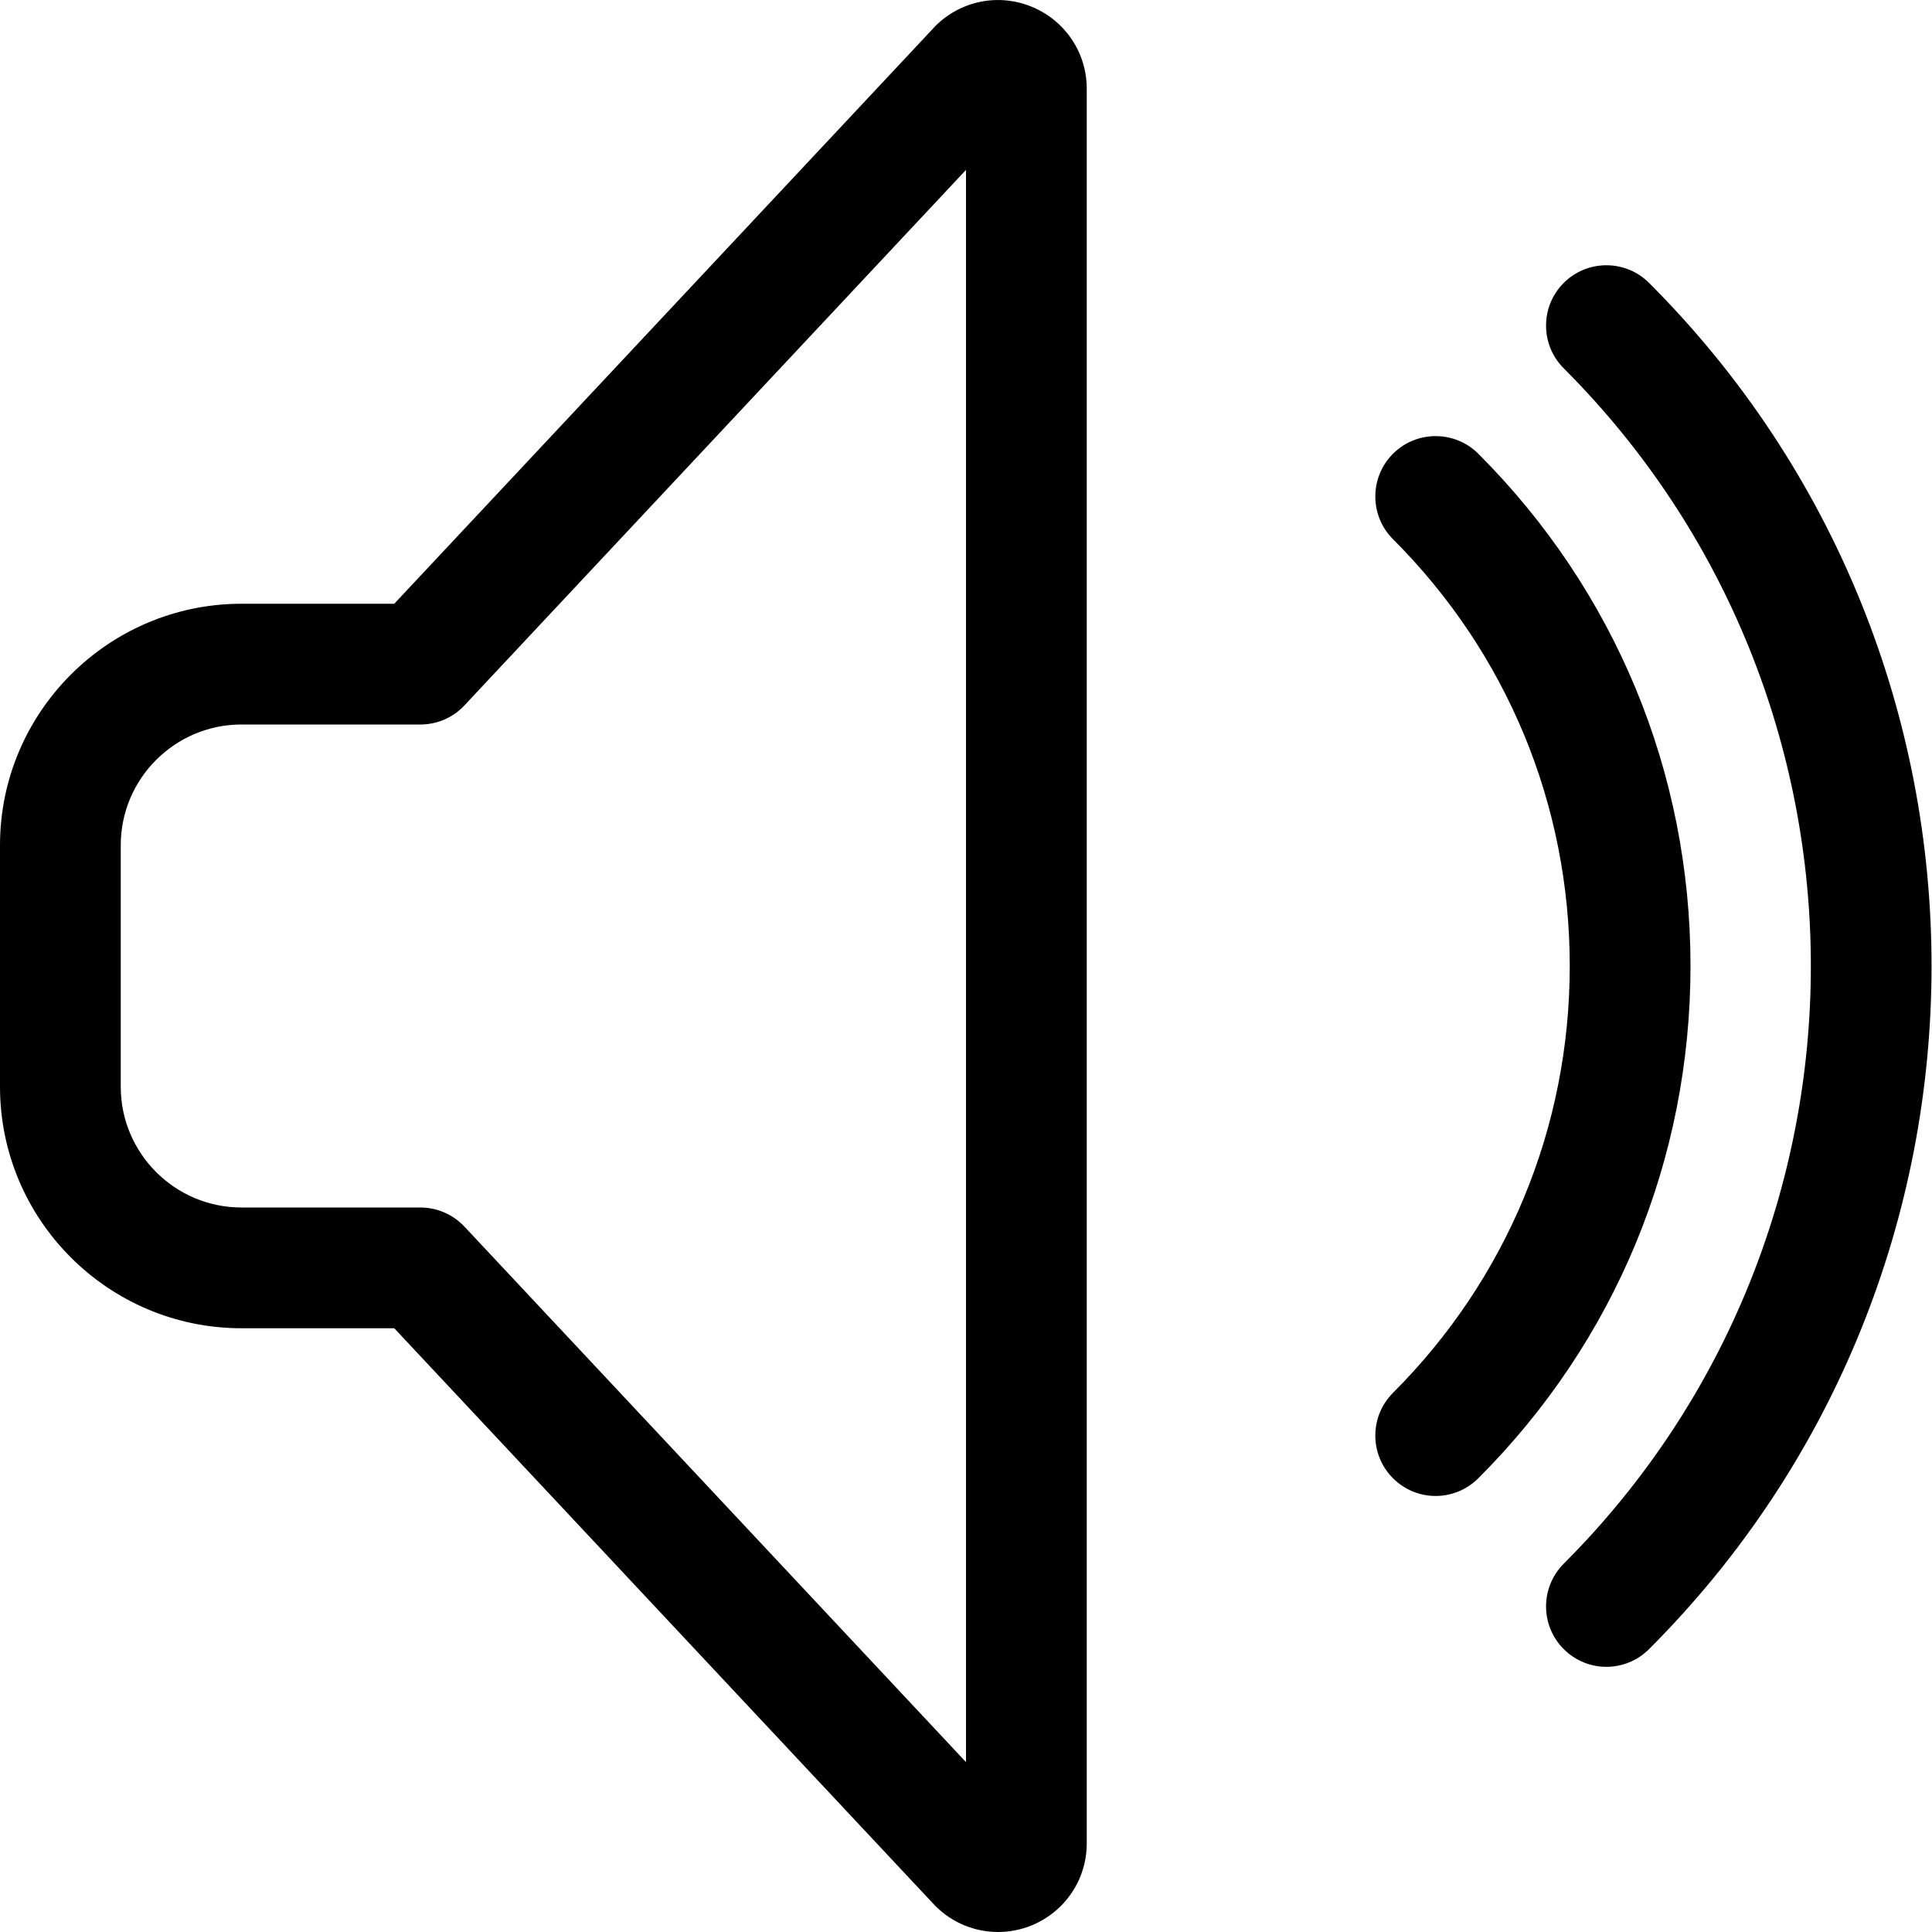 <?xml version="1.0" encoding="UTF-8"?>
<svg width="16px" height="16px" viewBox="0 0 16 16" version="1.1" xmlns="http://www.w3.org/2000/svg" xmlns:xlink="http://www.w3.org/1999/xlink">
    <!-- Generator: Sketch 49.3 (51167) - http://www.bohemiancoding.com/sketch -->
    <title>Audio_Plus</title>
    <desc>Created with Sketch.</desc>
    <defs></defs>
    <g id="Page-1" stroke="none" stroke-width="1" fill="none" fill-rule="evenodd">
        <g id="speaker_16" fill="#000000">
            <g id="icon">
                <path d="M13.657,2.343 C16.776,5.462 16.776,10.538 13.657,13.657 C13.559,13.755 13.431,13.804 13.303,13.804 C13.176,13.804 13.048,13.755 12.95,13.657 C12.755,13.462 12.755,13.146 12.95,12.95 C15.679,10.221 15.679,5.78 12.95,3.05 C12.755,2.855 12.755,2.538 12.95,2.343 C13.145,2.148 13.462,2.148 13.657,2.343 Z M8.547,0.057 C8.822,0.171 9,0.437 9,0.735 L9,15.266 C9,15.564 8.822,15.829 8.547,15.944 C8.455,15.982 8.36,16 8.265,16 C8.074,16 7.887,15.925 7.746,15.784 L3.265,11 L2,11 C0.898,11 0,10.103 0,9 L0,7 C0,5.898 0.898,5 2,5 L3.265,5 L7.735,0.228 C7.739,0.224 7.742,0.22 7.746,0.216 C7.957,0.005 8.271,-0.058 8.547,0.057 Z M8,14.593 L8,1.407 L3.846,5.842 C3.752,5.943 3.62,6 3.481,6 L2,6 C1.449,6 1,6.448 1,7 L1,9 C1,9.552 1.449,10 2,10 L3.481,10 C3.62,10 3.752,10.058 3.846,10.158 L8,14.593 Z M12.243,3.758 C13.376,4.891 14,6.398 14,8 C14,9.603 13.376,11.11 12.243,12.242 C12.145,12.34 12.017,12.389 11.889,12.389 C11.762,12.389 11.634,12.34 11.536,12.242 C11.341,12.047 11.341,11.731 11.536,11.535 C12.48,10.591 13,9.336 13,8 C13,6.664 12.48,5.409 11.536,4.465 C11.341,4.27 11.341,3.953 11.536,3.758 C11.731,3.563 12.048,3.563 12.243,3.758 Z" id="fill"></path>
            </g>
        </g>
        <g id="slices" transform="translate(-1, -185)"></g>
    </g>
</svg>